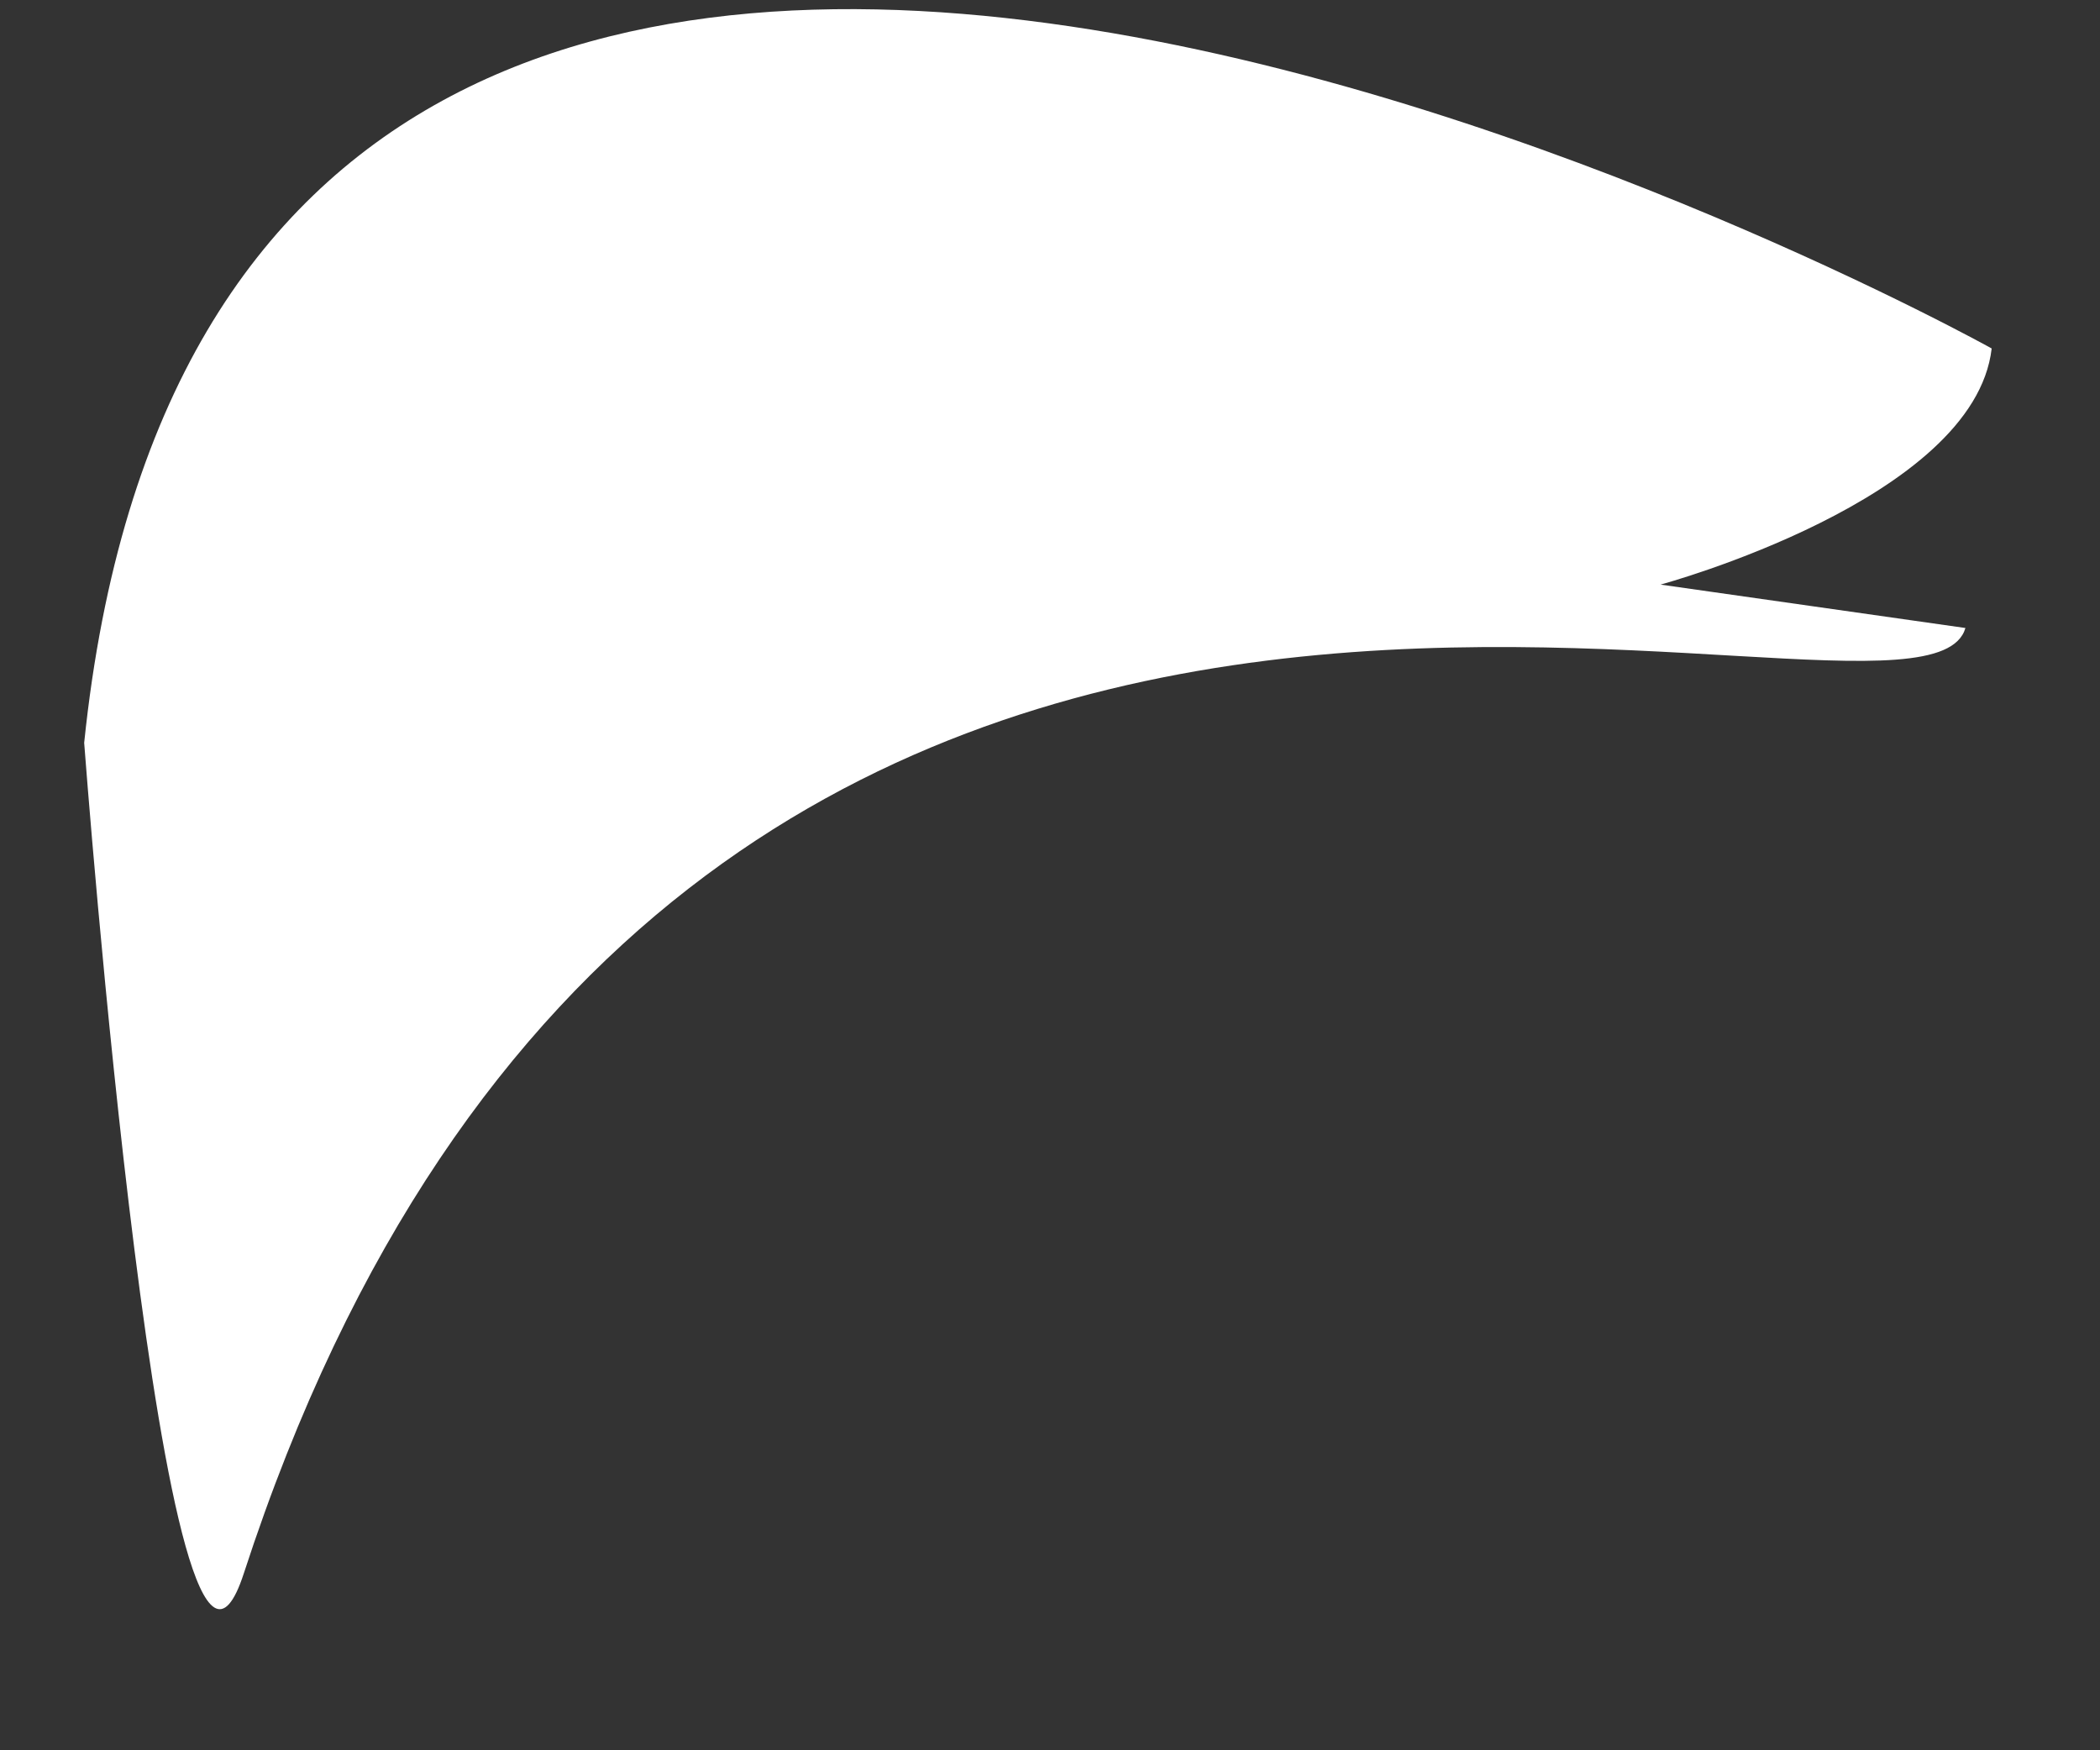 <svg width="12" height="10" viewBox="0 0 12 10" fill="none" xmlns="http://www.w3.org/2000/svg">
<rect x="0" y="0" width="12" height="10" fill="#333333" stroke="none"/>
<path d="M0.481 4.244C0.481 4.244 0.942 10.376 1.393 8.99C3.859 1.416 10.969 4.491 11.231 3.588L9.489 3.34C9.489 3.34 11.281 2.855 11.381 1.991C11.381 1.99 1.295 -3.617 0.481 4.244Z" fill="white"/>
</svg>
